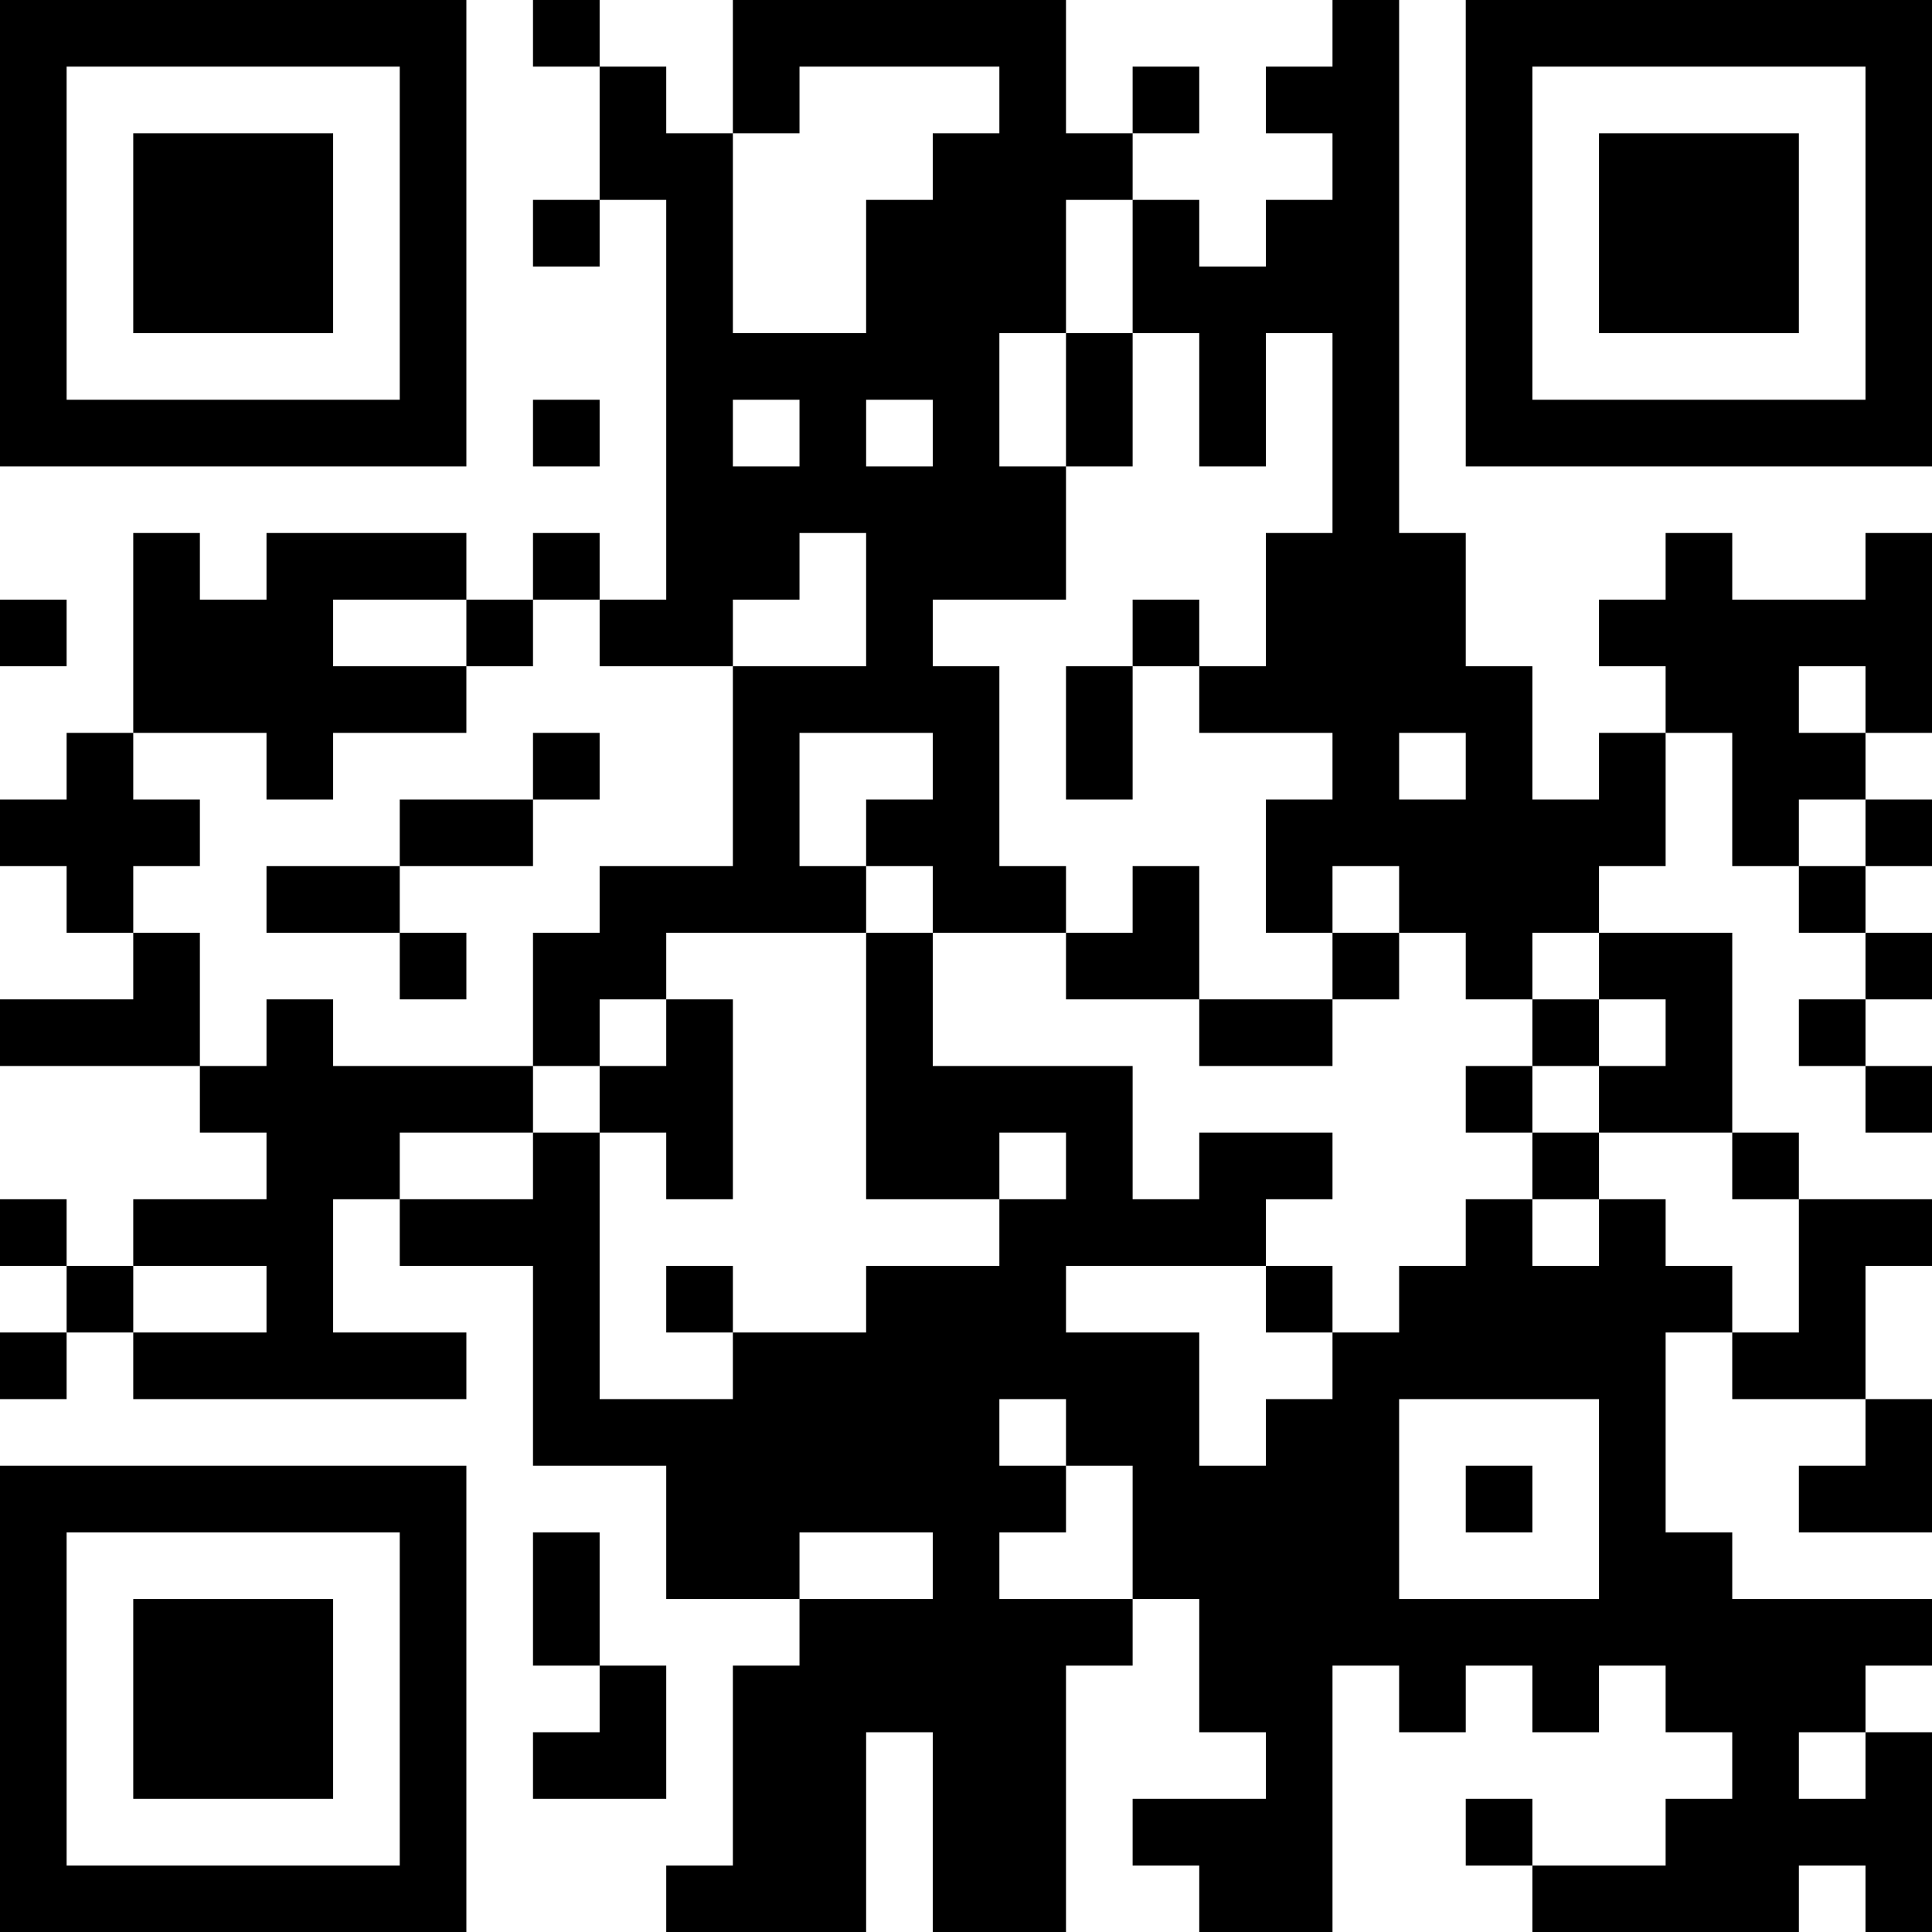 <?xml version="1.0" encoding="UTF-8"?>
<svg xmlns="http://www.w3.org/2000/svg" version="1.1" width="200" height="200" viewBox="0 0 200 200"><rect x="0" y="0" width="200" height="200" fill="#ffffff"/><g transform="scale(6.897)"><g transform="translate(0,0)"><path fill-rule="evenodd" d="M8 0L8 1L9 1L9 3L8 3L8 4L9 4L9 3L10 3L10 9L9 9L9 8L8 8L8 9L7 9L7 8L4 8L4 9L3 9L3 8L2 8L2 11L1 11L1 12L0 12L0 13L1 13L1 14L2 14L2 15L0 15L0 16L3 16L3 17L4 17L4 18L2 18L2 19L1 19L1 18L0 18L0 19L1 19L1 20L0 20L0 21L1 21L1 20L2 20L2 21L7 21L7 20L5 20L5 18L6 18L6 19L8 19L8 22L10 22L10 24L12 24L12 25L11 25L11 28L10 28L10 29L13 29L13 26L14 26L14 29L16 29L16 25L17 25L17 24L18 24L18 26L19 26L19 27L17 27L17 28L18 28L18 29L20 29L20 25L21 25L21 26L22 26L22 25L23 25L23 26L24 26L24 25L25 25L25 26L26 26L26 27L25 27L25 28L23 28L23 27L22 27L22 28L23 28L23 29L27 29L27 28L28 28L28 29L29 29L29 26L28 26L28 25L29 25L29 24L26 24L26 23L25 23L25 20L26 20L26 21L28 21L28 22L27 22L27 23L29 23L29 21L28 21L28 19L29 19L29 18L27 18L27 17L26 17L26 14L24 14L24 13L25 13L25 11L26 11L26 13L27 13L27 14L28 14L28 15L27 15L27 16L28 16L28 17L29 17L29 16L28 16L28 15L29 15L29 14L28 14L28 13L29 13L29 12L28 12L28 11L29 11L29 8L28 8L28 9L26 9L26 8L25 8L25 9L24 9L24 10L25 10L25 11L24 11L24 12L23 12L23 10L22 10L22 8L21 8L21 0L20 0L20 1L19 1L19 2L20 2L20 3L19 3L19 4L18 4L18 3L17 3L17 2L18 2L18 1L17 1L17 2L16 2L16 0L11 0L11 2L10 2L10 1L9 1L9 0ZM12 1L12 2L11 2L11 5L13 5L13 3L14 3L14 2L15 2L15 1ZM16 3L16 5L15 5L15 7L16 7L16 9L14 9L14 10L15 10L15 13L16 13L16 14L14 14L14 13L13 13L13 12L14 12L14 11L12 11L12 13L13 13L13 14L10 14L10 15L9 15L9 16L8 16L8 14L9 14L9 13L11 13L11 10L13 10L13 8L12 8L12 9L11 9L11 10L9 10L9 9L8 9L8 10L7 10L7 9L5 9L5 10L7 10L7 11L5 11L5 12L4 12L4 11L2 11L2 12L3 12L3 13L2 13L2 14L3 14L3 16L4 16L4 15L5 15L5 16L8 16L8 17L6 17L6 18L8 18L8 17L9 17L9 21L11 21L11 20L13 20L13 19L15 19L15 18L16 18L16 17L15 17L15 18L13 18L13 14L14 14L14 16L17 16L17 18L18 18L18 17L20 17L20 18L19 18L19 19L16 19L16 20L18 20L18 22L19 22L19 21L20 21L20 20L21 20L21 19L22 19L22 18L23 18L23 19L24 19L24 18L25 18L25 19L26 19L26 20L27 20L27 18L26 18L26 17L24 17L24 16L25 16L25 15L24 15L24 14L23 14L23 15L22 15L22 14L21 14L21 13L20 13L20 14L19 14L19 12L20 12L20 11L18 11L18 10L19 10L19 8L20 8L20 5L19 5L19 7L18 7L18 5L17 5L17 3ZM16 5L16 7L17 7L17 5ZM8 6L8 7L9 7L9 6ZM11 6L11 7L12 7L12 6ZM13 6L13 7L14 7L14 6ZM0 9L0 10L1 10L1 9ZM17 9L17 10L16 10L16 12L17 12L17 10L18 10L18 9ZM27 10L27 11L28 11L28 10ZM8 11L8 12L6 12L6 13L4 13L4 14L6 14L6 15L7 15L7 14L6 14L6 13L8 13L8 12L9 12L9 11ZM21 11L21 12L22 12L22 11ZM27 12L27 13L28 13L28 12ZM17 13L17 14L16 14L16 15L18 15L18 16L20 16L20 15L21 15L21 14L20 14L20 15L18 15L18 13ZM10 15L10 16L9 16L9 17L10 17L10 18L11 18L11 15ZM23 15L23 16L22 16L22 17L23 17L23 18L24 18L24 17L23 17L23 16L24 16L24 15ZM2 19L2 20L4 20L4 19ZM10 19L10 20L11 20L11 19ZM19 19L19 20L20 20L20 19ZM15 21L15 22L16 22L16 23L15 23L15 24L17 24L17 22L16 22L16 21ZM21 21L21 24L24 24L24 21ZM22 22L22 23L23 23L23 22ZM8 23L8 25L9 25L9 26L8 26L8 27L10 27L10 25L9 25L9 23ZM12 23L12 24L14 24L14 23ZM27 26L27 27L28 27L28 26ZM0 0L0 7L7 7L7 0ZM1 1L1 6L6 6L6 1ZM2 2L2 5L5 5L5 2ZM22 0L22 7L29 7L29 0ZM23 1L23 6L28 6L28 1ZM24 2L24 5L27 5L27 2ZM0 22L0 29L7 29L7 22ZM1 23L1 28L6 28L6 23ZM2 24L2 27L5 27L5 24Z" fill="#000000"/></g></g></svg>
